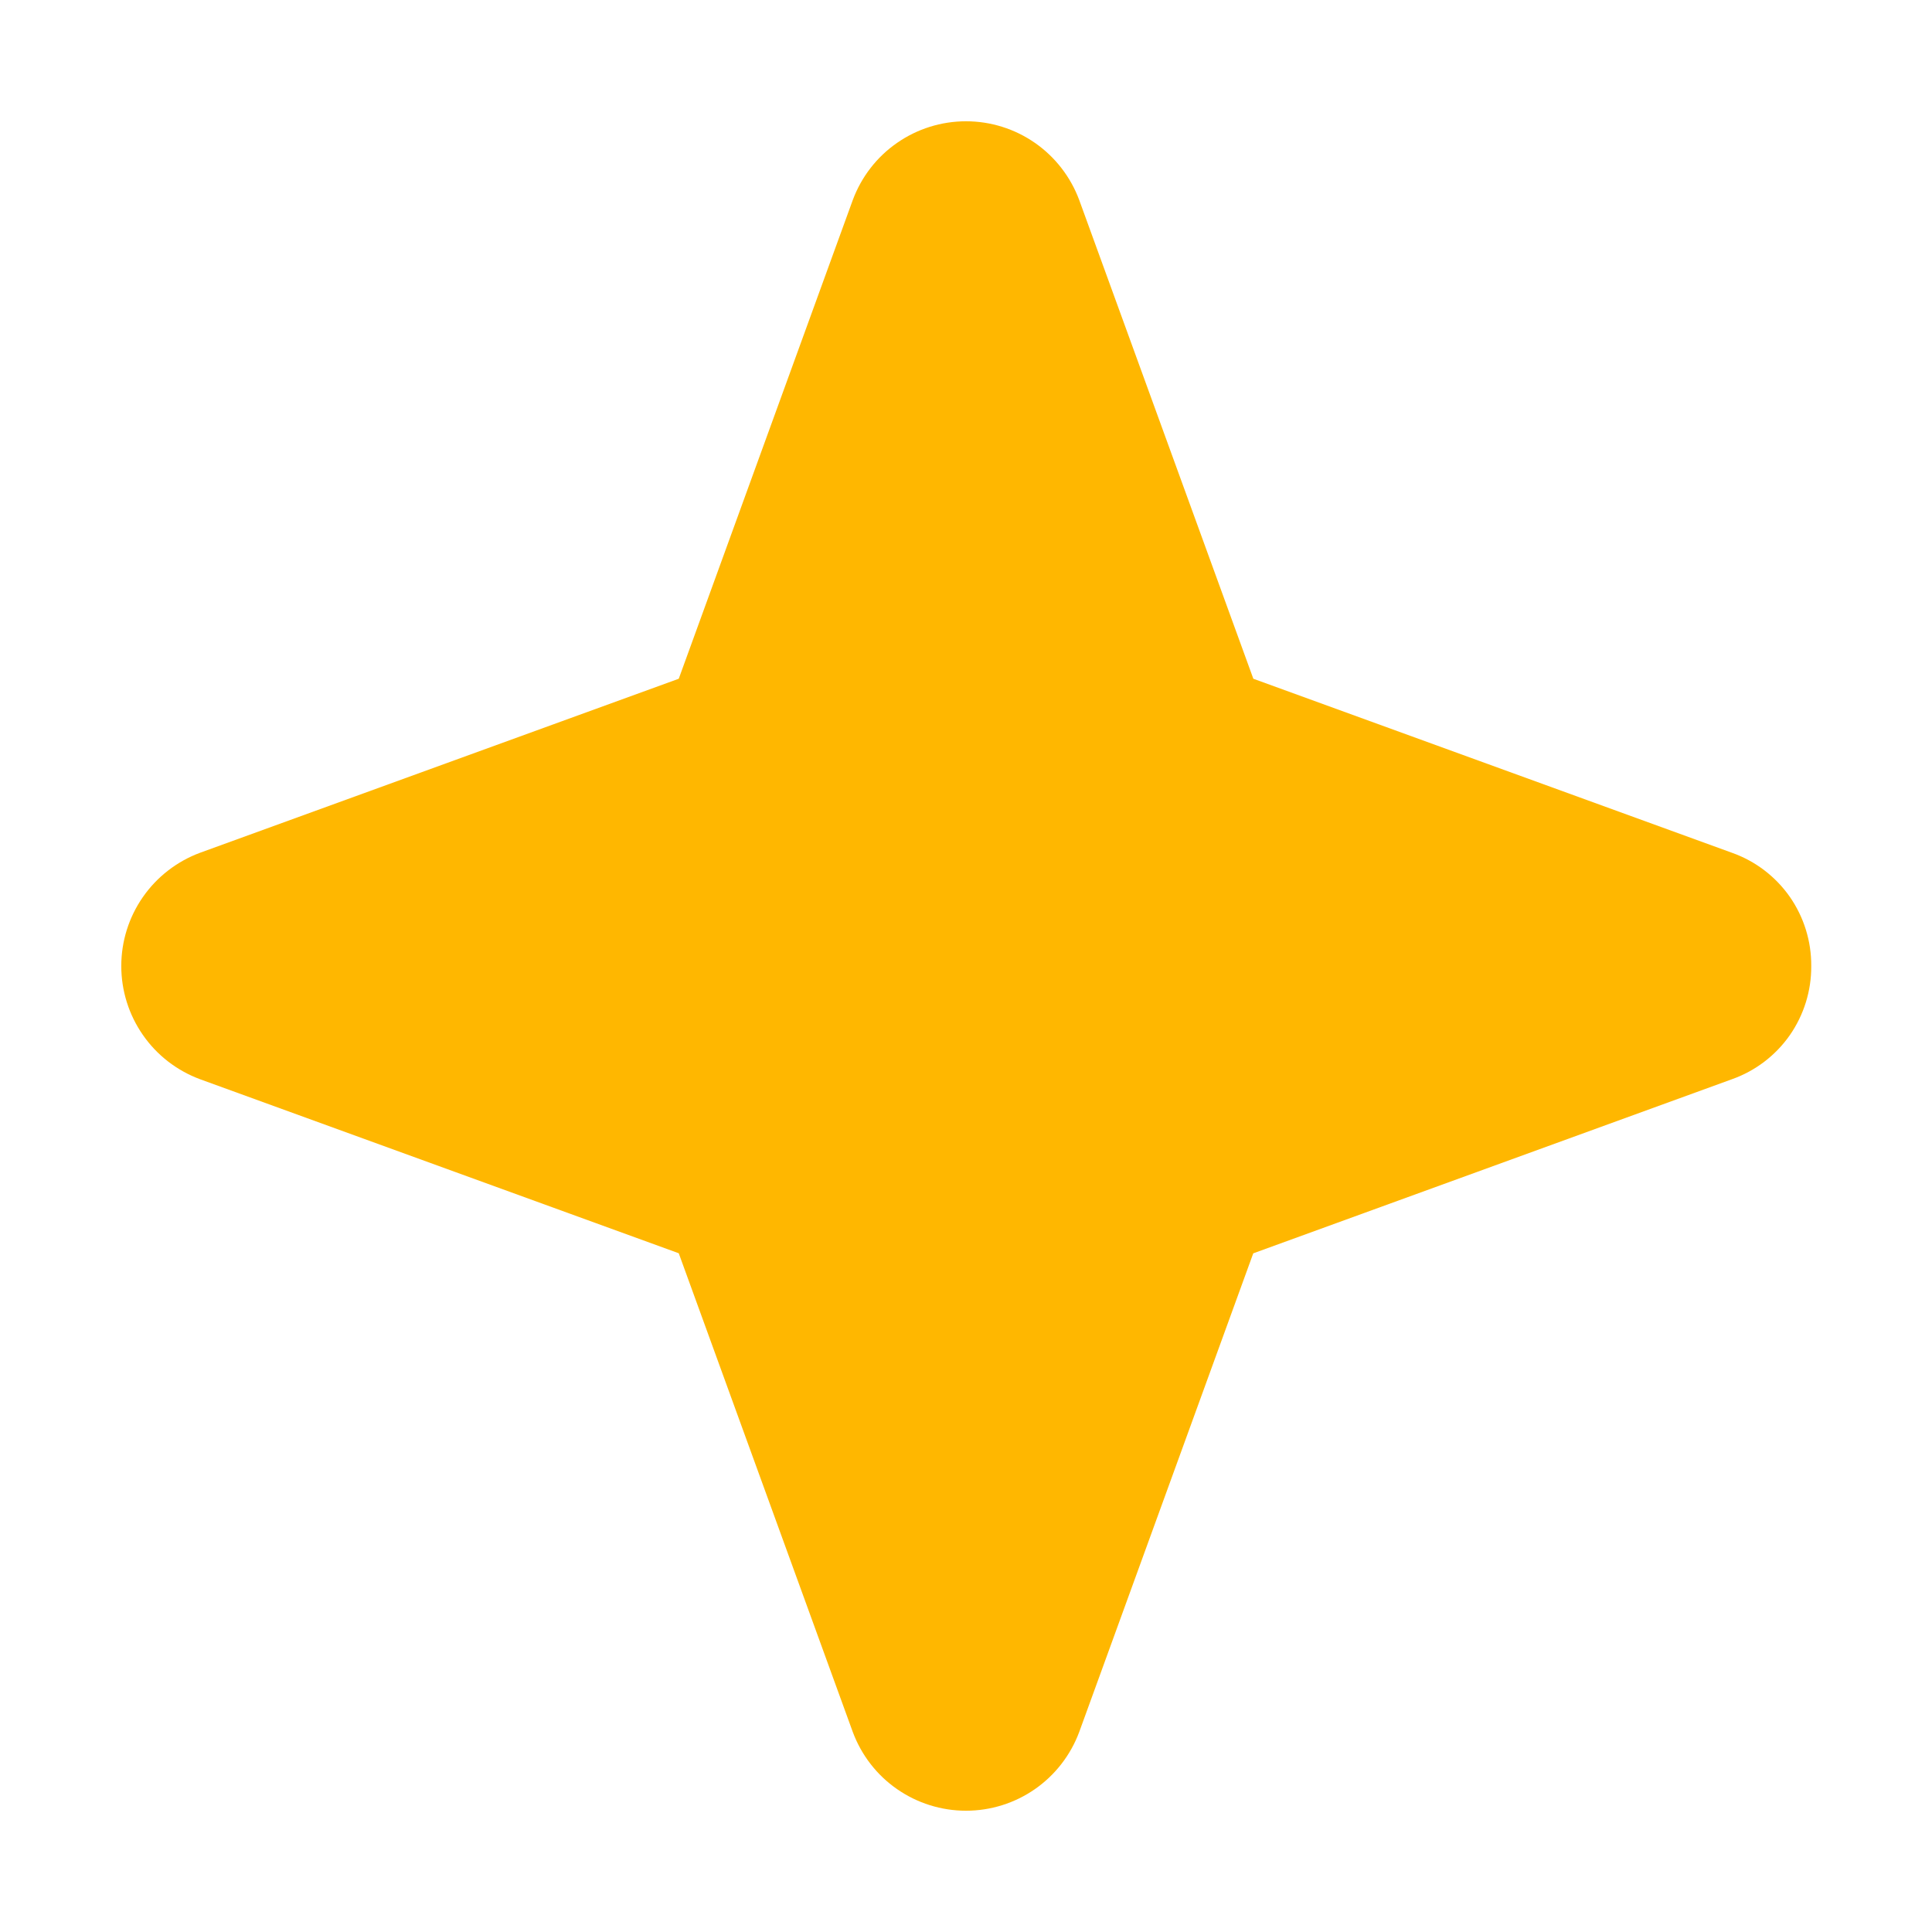 <svg width="22" height="22" viewBox="0 0 22 22" fill="none" xmlns="http://www.w3.org/2000/svg">
<path d="M20.625 11C20.627 11.282 20.541 11.558 20.38 11.789C20.218 12.02 19.988 12.195 19.723 12.289L14.271 14.272L12.289 19.723C12.191 19.986 12.015 20.213 11.785 20.373C11.555 20.533 11.281 20.619 11 20.619C10.719 20.619 10.445 20.533 10.215 20.373C9.984 20.213 9.809 19.986 9.711 19.723L7.729 14.271L2.277 12.289C2.014 12.191 1.787 12.016 1.627 11.785C1.467 11.555 1.381 11.281 1.381 11C1.381 10.719 1.467 10.445 1.627 10.215C1.787 9.985 2.014 9.809 2.277 9.711L7.729 7.729L9.711 2.277C9.809 2.014 9.984 1.787 10.215 1.627C10.445 1.467 10.719 1.381 11 1.381C11.281 1.381 11.555 1.467 11.785 1.627C12.015 1.787 12.191 2.014 12.289 2.277L14.272 7.729L19.723 9.711C19.988 9.805 20.218 9.98 20.38 10.211C20.541 10.442 20.627 10.718 20.625 11Z" fill="#FFB700"/>
</svg>
